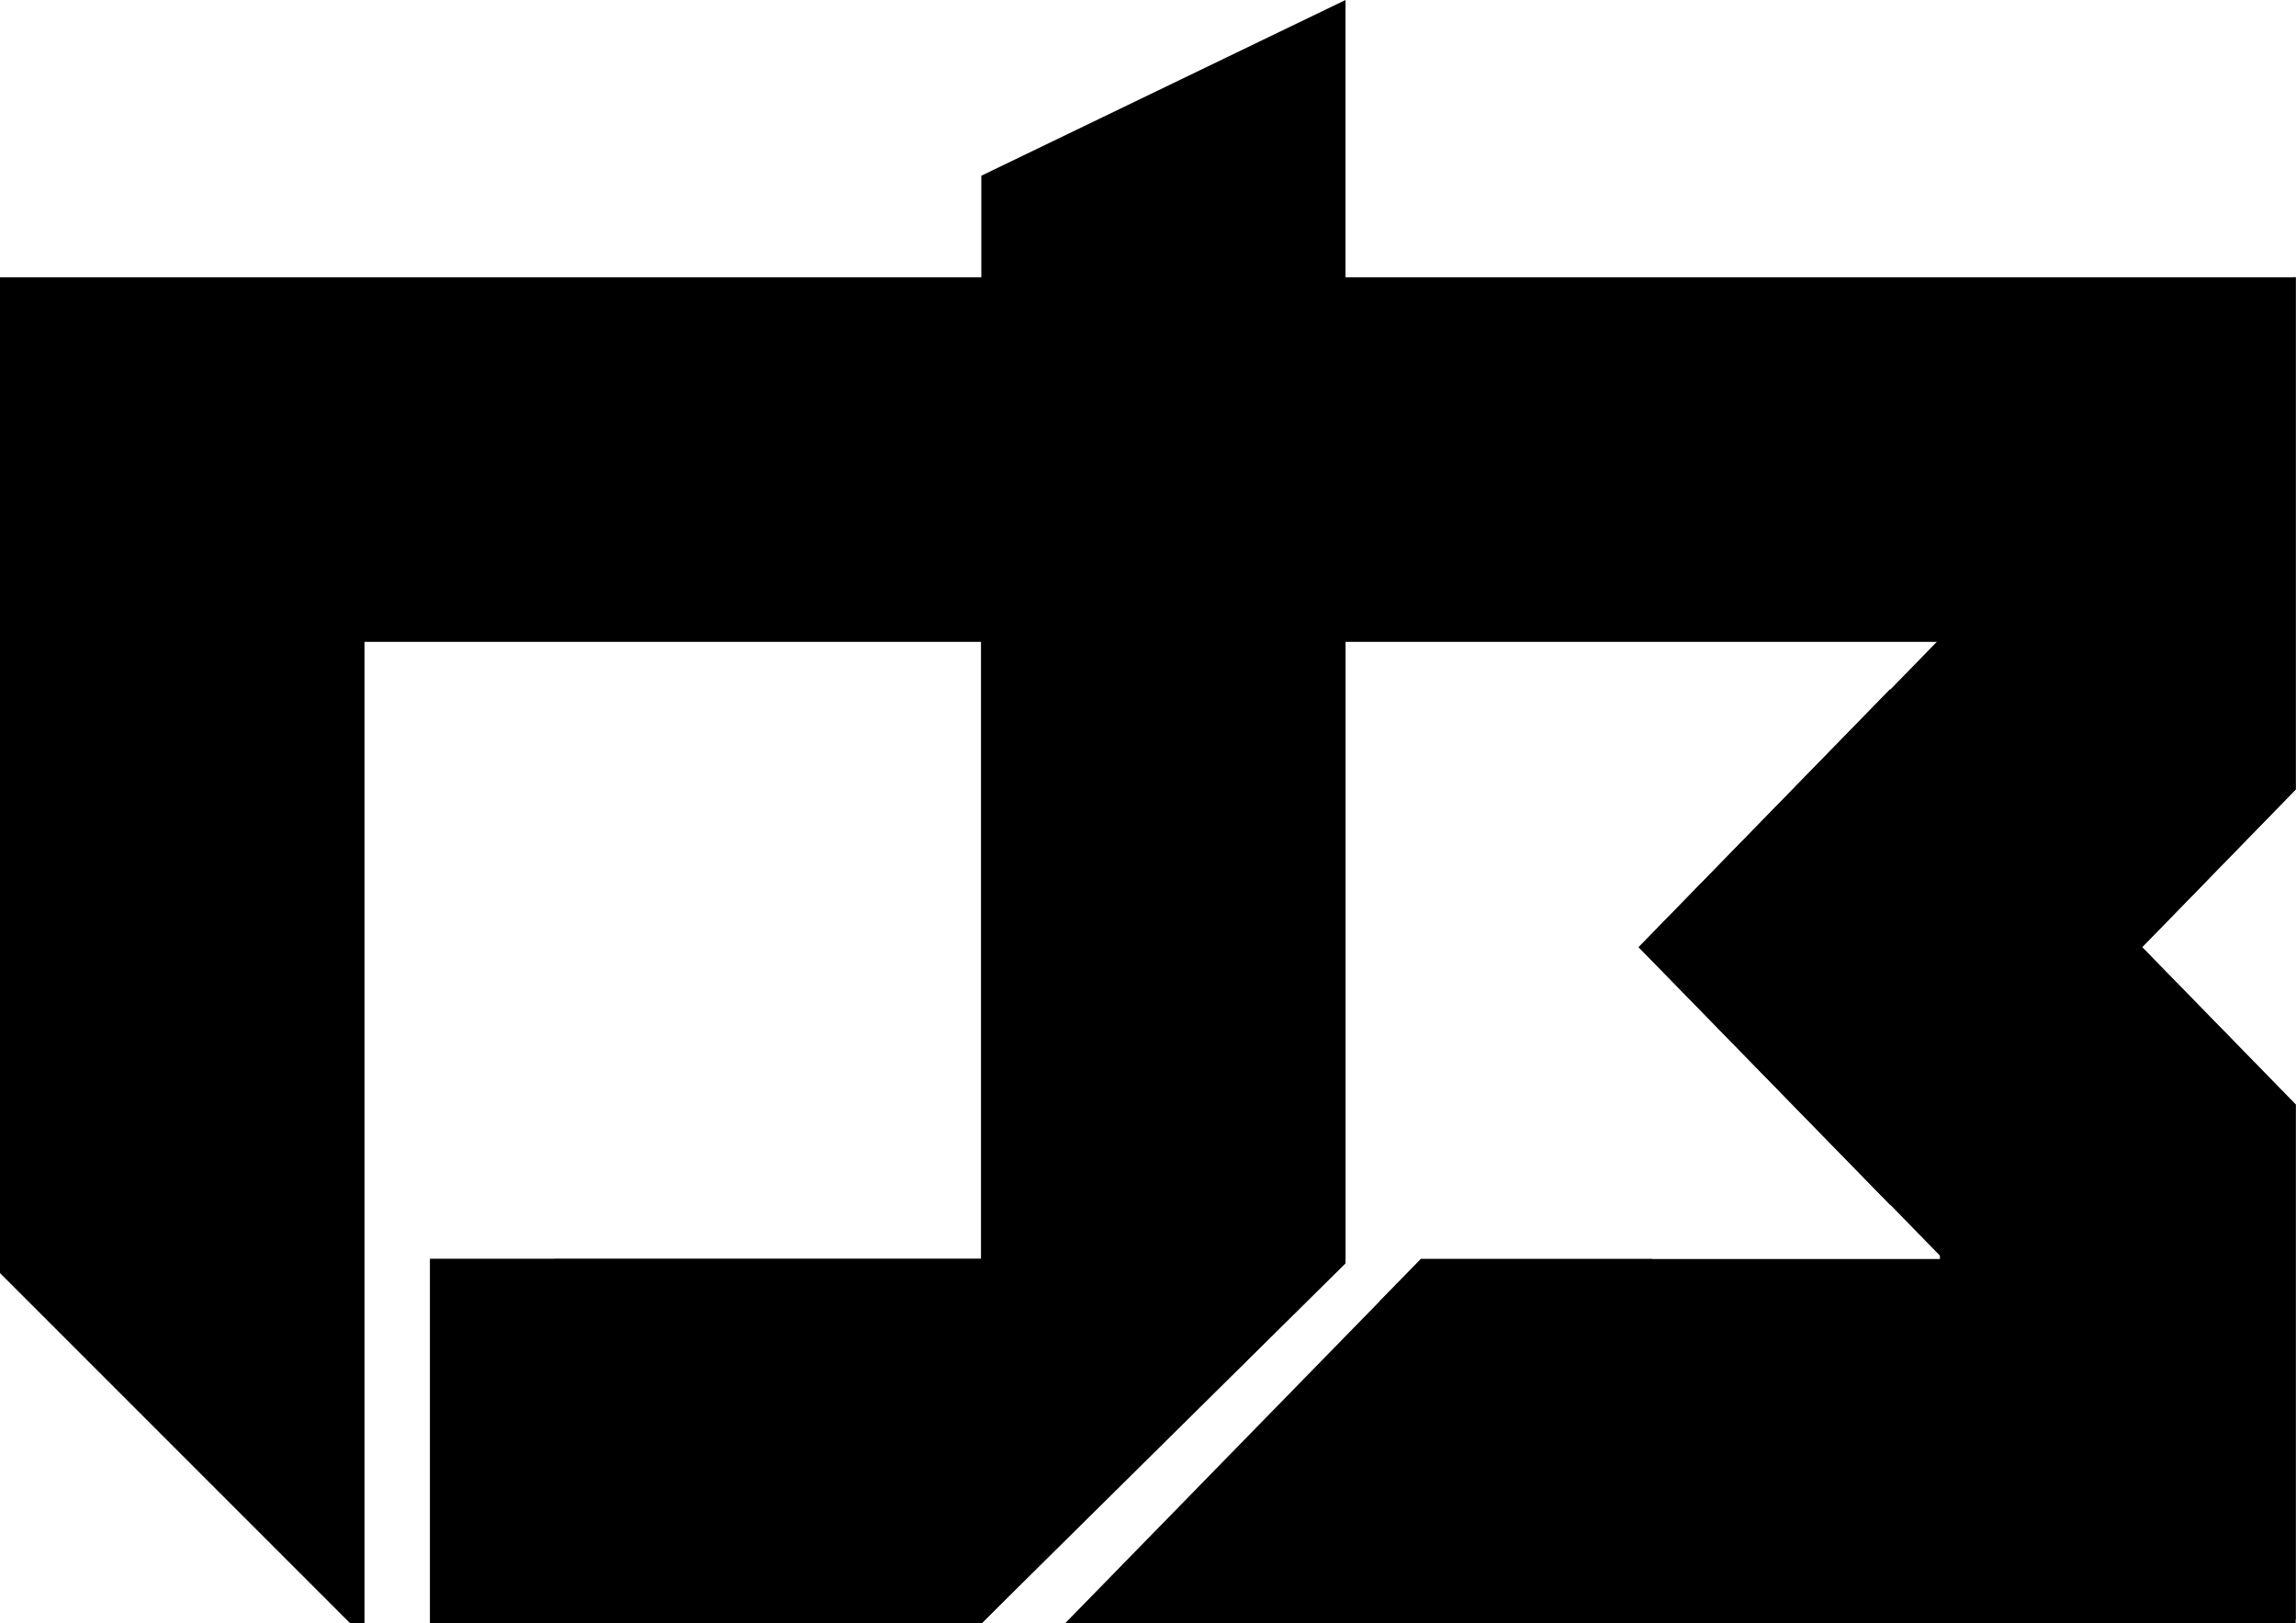 <svg xmlns="http://www.w3.org/2000/svg" viewBox="0 0 73.7 52.1"><title>Asset 1</title><g id="Layer_2" data-name="Layer 2"><g id="Black"><polygon points="53.04 40.41 53.04 52.1 34.19 52.1 44.28 41.77 45.61 40.41 53.04 40.41"/><polygon points="43.19 8.9 43.19 40.42 31.51 52.1 17.8 52.1 17.8 40.41 31.5 40.41 31.5 20.6 11.7 20.6 11.7 52.1 11.24 52.1 0 40.86 0 8.9 43.19 8.9"/><polygon points="73.69 25.34 68.76 30.4 73.69 35.45 73.69 52.1 47.68 52.1 51.02 48.68 44.28 41.77 45.61 40.41 62.27 40.41 62.27 20.6 42.92 20.6 42.92 40.41 42.94 40.41 42.92 40.42 31.51 52.1 31.5 52.1 31.5 8.9 73.69 8.9 73.69 25.34"/><polygon points="73.69 8.9 73.69 25.34 68.76 30.4 62.27 37.04 60.68 38.67 60.67 38.67 52.6 30.4 52.6 30.4 60.68 22.13 62.17 20.6 73.6 8.9 73.69 8.9"/><polygon points="73.69 35.45 73.69 51.99 62.27 40.3 60.68 38.67 52.6 30.4 52.6 30.4 60.67 22.12 73.69 35.45"/><polygon points="43.19 0 43.19 40.55 31.51 52.1 31.5 52.1 31.5 5.64 43.19 0"/><rect x="13.8" y="40.4" width="17.71" height="11.7"/></g></g></svg>